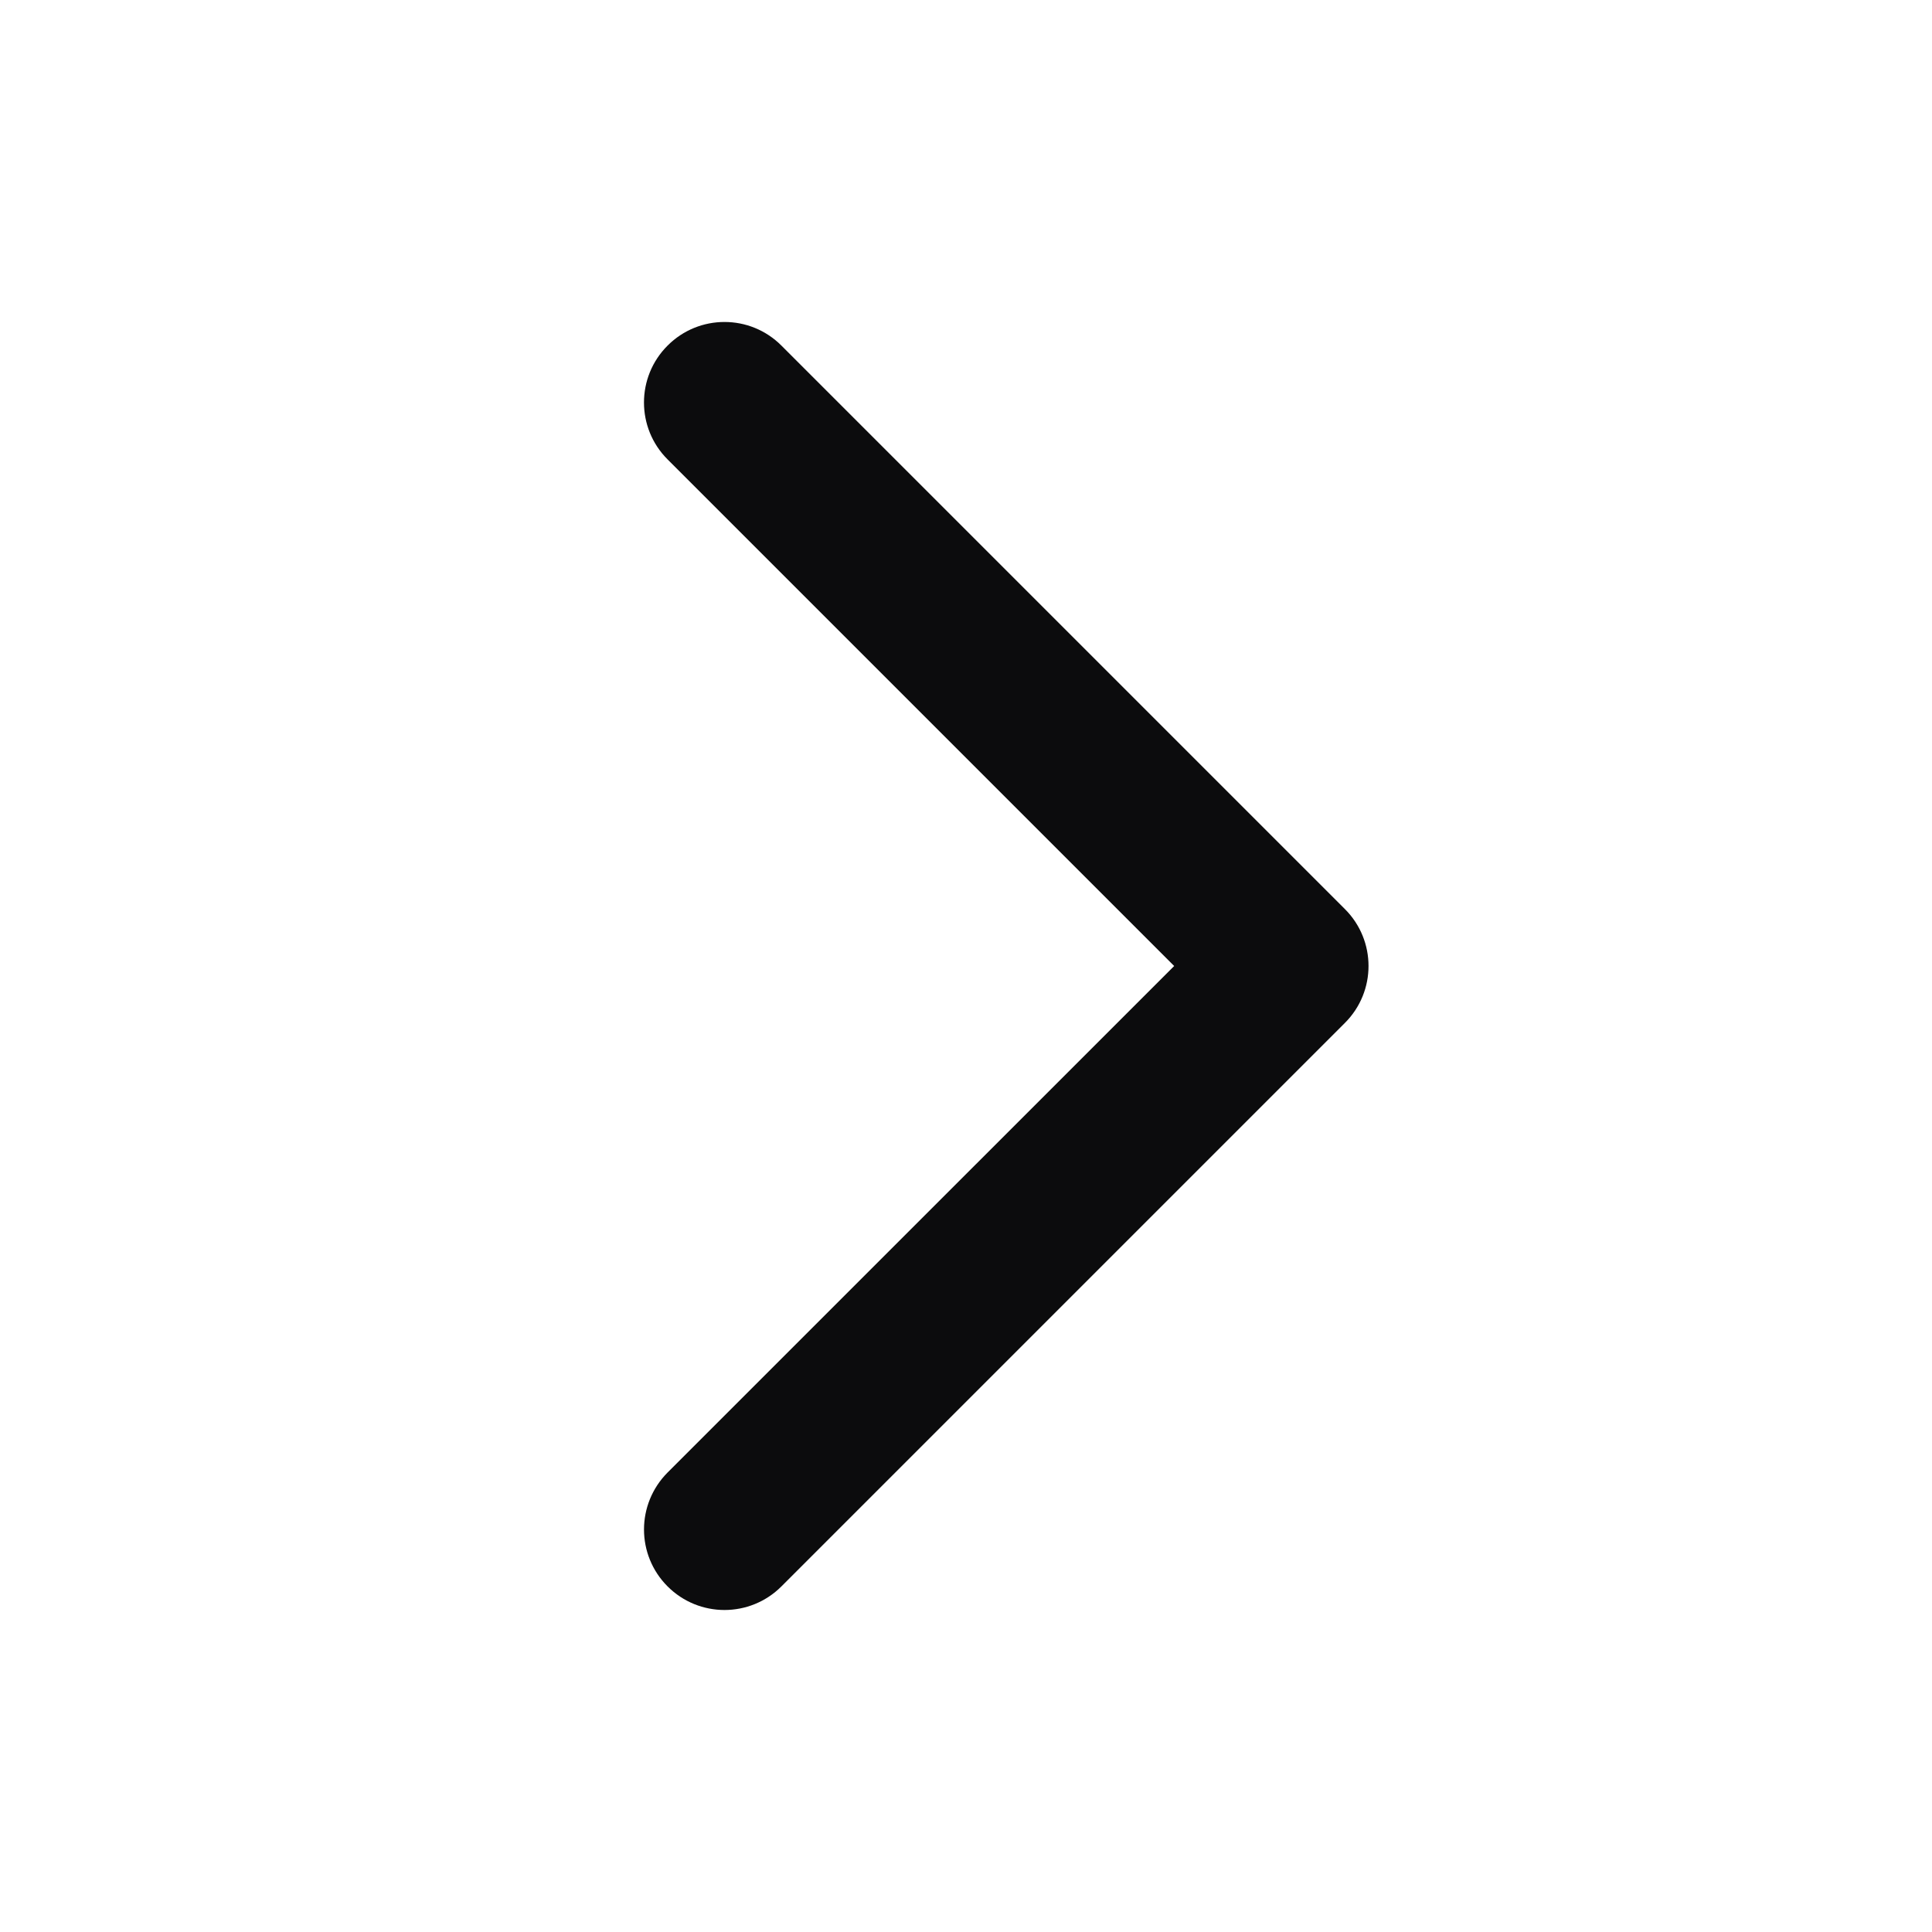 <svg width="24" height="24" viewBox="0 0 24 24" fill="none" xmlns="http://www.w3.org/2000/svg">
<path fill-rule="evenodd" clip-rule="evenodd" d="M9 20C9.256 20 9.512 19.902 9.707 19.707L16.707 12.707C17.098 12.317 17.098 11.683 16.707 11.293L9.707 4.293C9.317 3.902 8.683 3.902 8.293 4.293C7.902 4.683 7.902 5.317 8.293 5.707L14.586 12L8.293 18.292C8.098 18.488 8 18.744 8 19C8 19.256 8.098 19.512 8.293 19.707C8.488 19.902 8.744 20 9 20Z" fill="#0C0C0D"/>
</svg>
